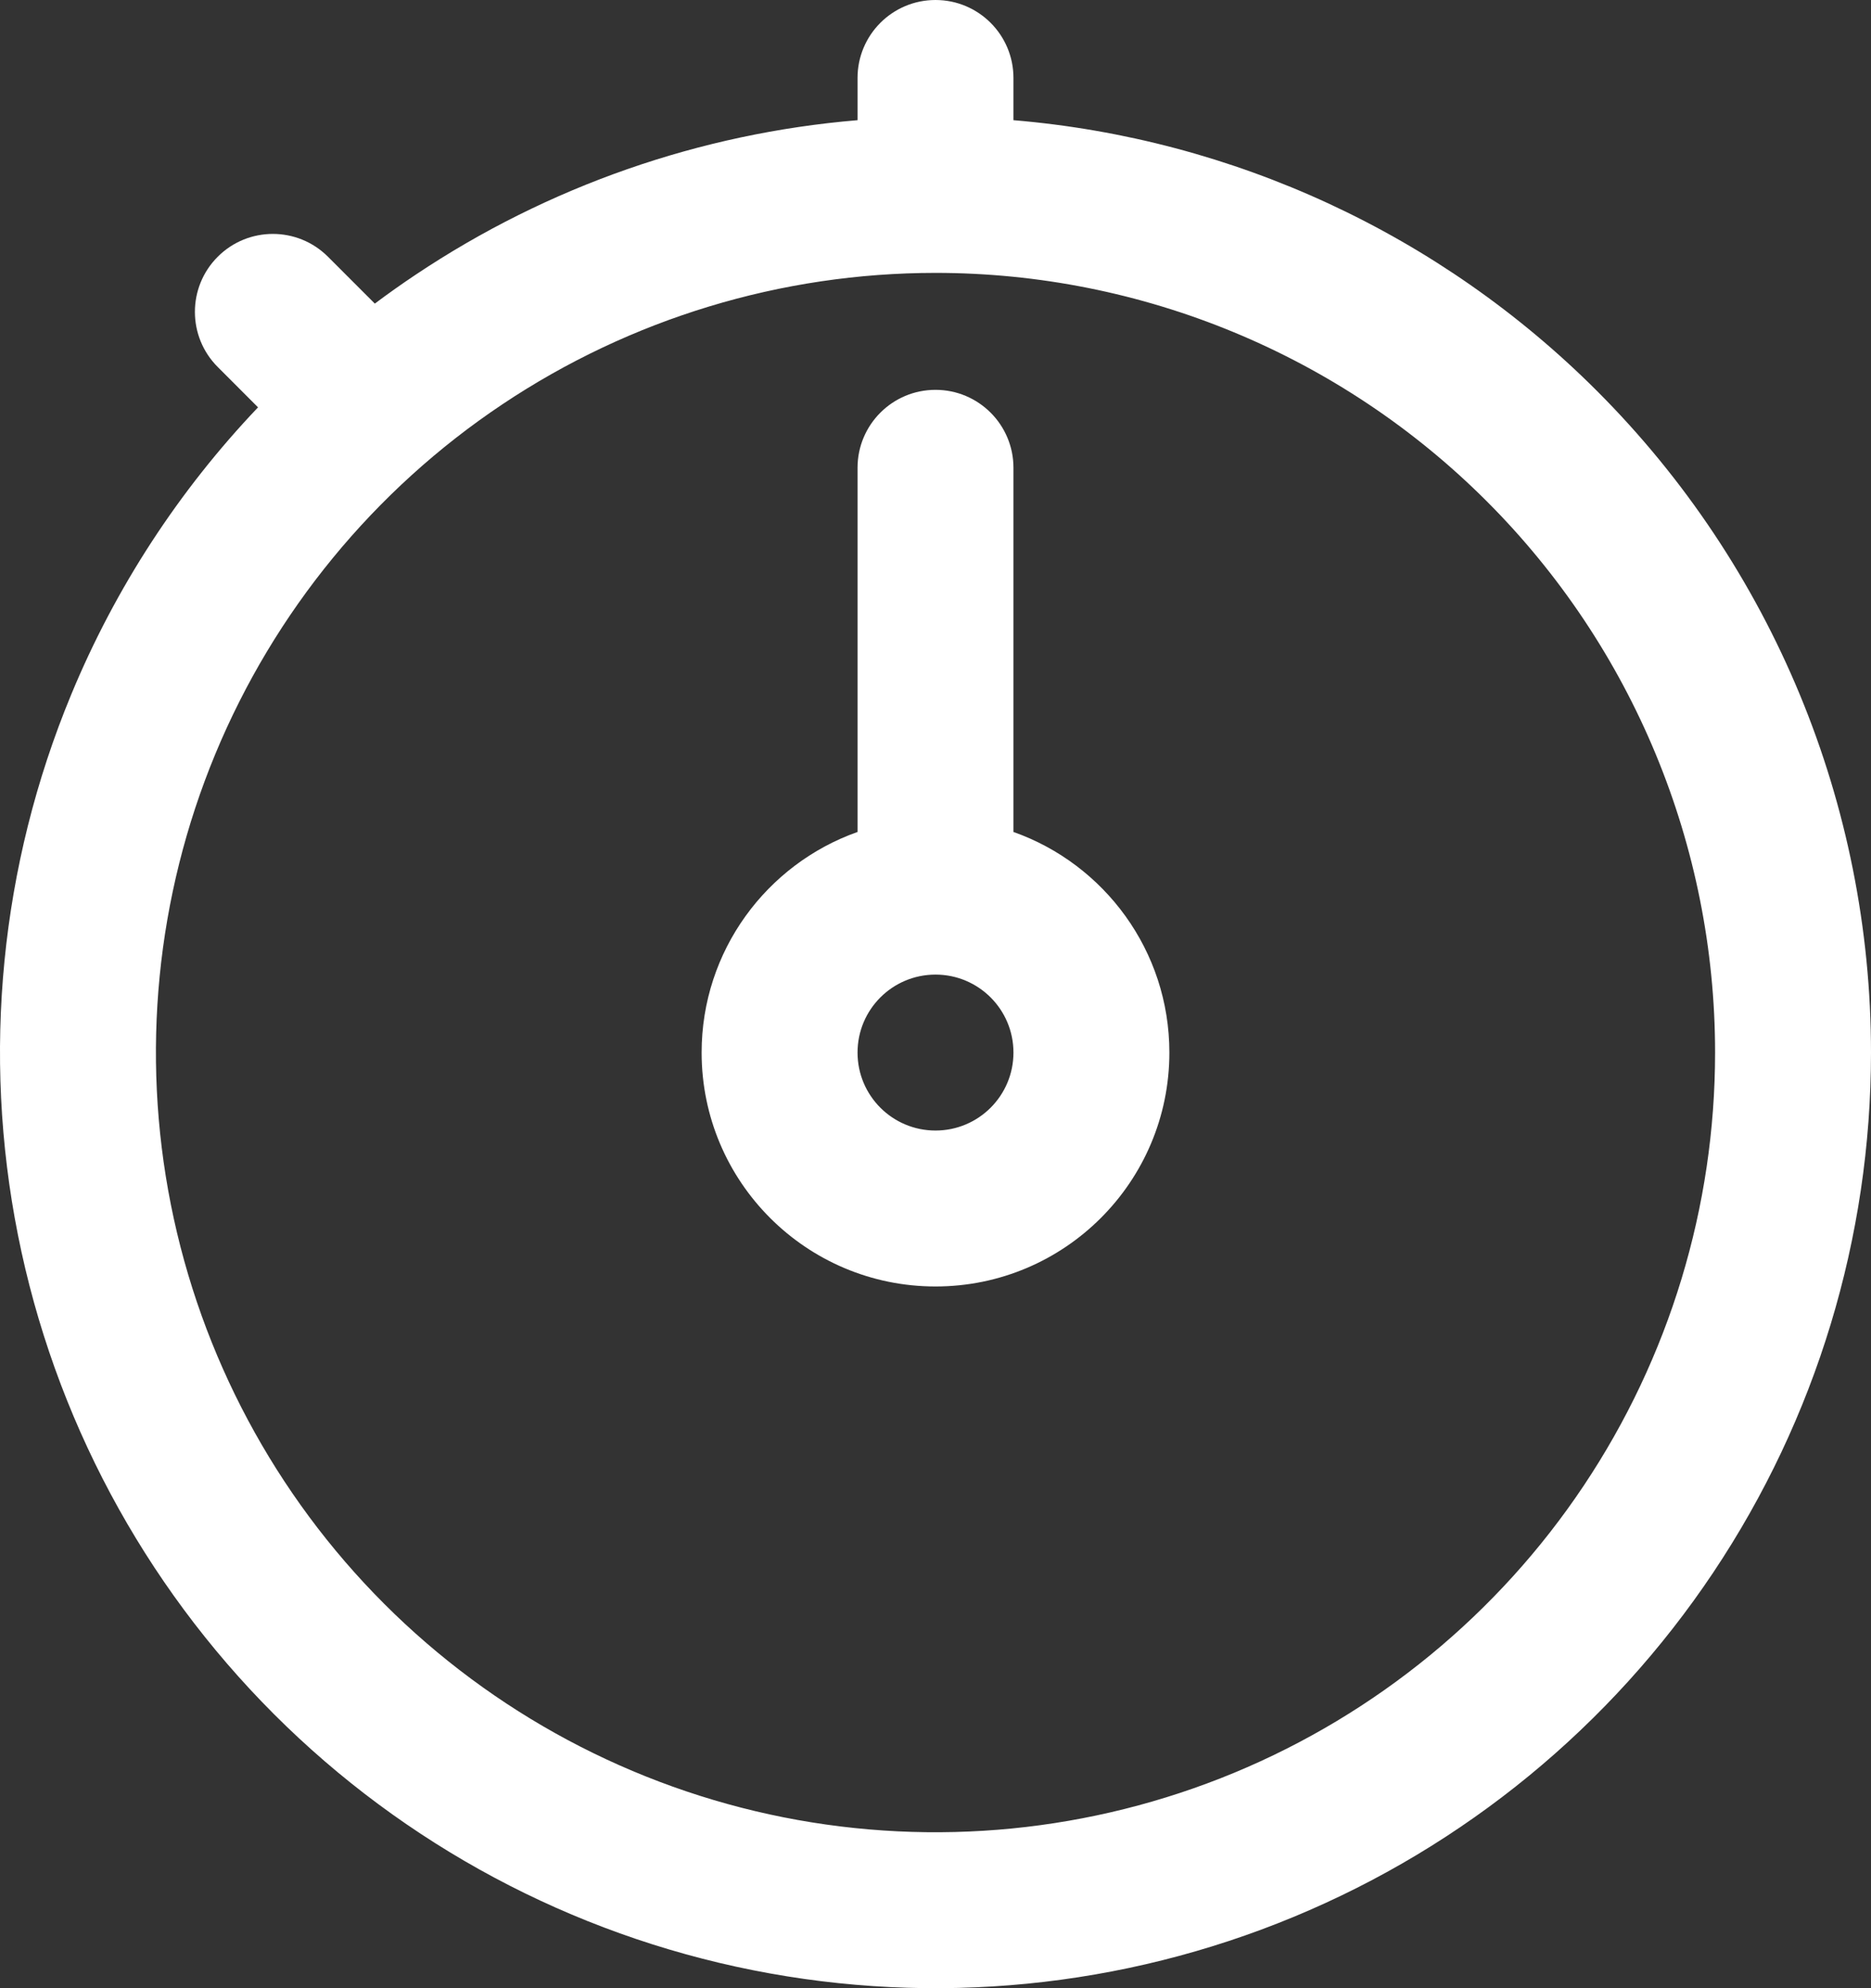 <svg width="48" height="51" viewBox="0 0 48 51" fill="none" xmlns="http://www.w3.org/2000/svg">
<rect x="0" y="0" width="48" height="51" fill="#333333" stroke="none"/>
<path fill-rule="evenodd" clip-rule="evenodd" d="M24 0C25.105 0 26 0.895 26 2V3.083C31.633 3.554 36.944 6.002 40.971 10.029C45.471 14.53 48 20.635 48 27C48 31.747 46.592 36.387 43.955 40.334C41.318 44.281 37.57 47.357 33.184 49.173C28.799 50.99 23.973 51.465 19.318 50.539C14.662 49.613 10.386 47.327 7.029 43.971C3.673 40.614 1.387 36.338 0.461 31.682C-0.465 27.027 0.01 22.201 1.827 17.816C2.963 15.072 4.593 12.578 6.62 10.449L5.586 9.414C4.805 8.633 4.805 7.367 5.586 6.586C6.367 5.805 7.633 5.805 8.414 6.586L9.616 7.788C9.959 7.531 10.309 7.283 10.666 7.045C14.057 4.779 17.958 3.421 22 3.083V2C22 0.895 22.895 0 24 0ZM24 7C20.044 7 16.178 8.173 12.889 10.371C9.6 12.568 7.036 15.692 5.522 19.346C4.009 23.001 3.613 27.022 4.384 30.902C5.156 34.781 7.061 38.345 9.858 41.142C12.655 43.939 16.219 45.844 20.098 46.616C23.978 47.387 27.999 46.991 31.654 45.478C35.308 43.964 38.432 41.4 40.629 38.111C42.827 34.822 44 30.956 44 27C44 21.696 41.893 16.609 38.142 12.858C34.391 9.107 29.304 7 24 7ZM24 10C25.105 10 26 10.895 26 12V21.341C28.33 22.165 30 24.388 30 27C30 30.314 27.314 33 24 33C20.686 33 18 30.314 18 27C18 24.388 19.67 22.165 22 21.341V12C22 10.895 22.895 10 24 10ZM24 25C22.895 25 22 25.895 22 27C22 28.105 22.895 29 24 29C25.105 29 26 28.105 26 27C26 25.895 25.105 25 24 25Z" fill="white"/>
</svg>
